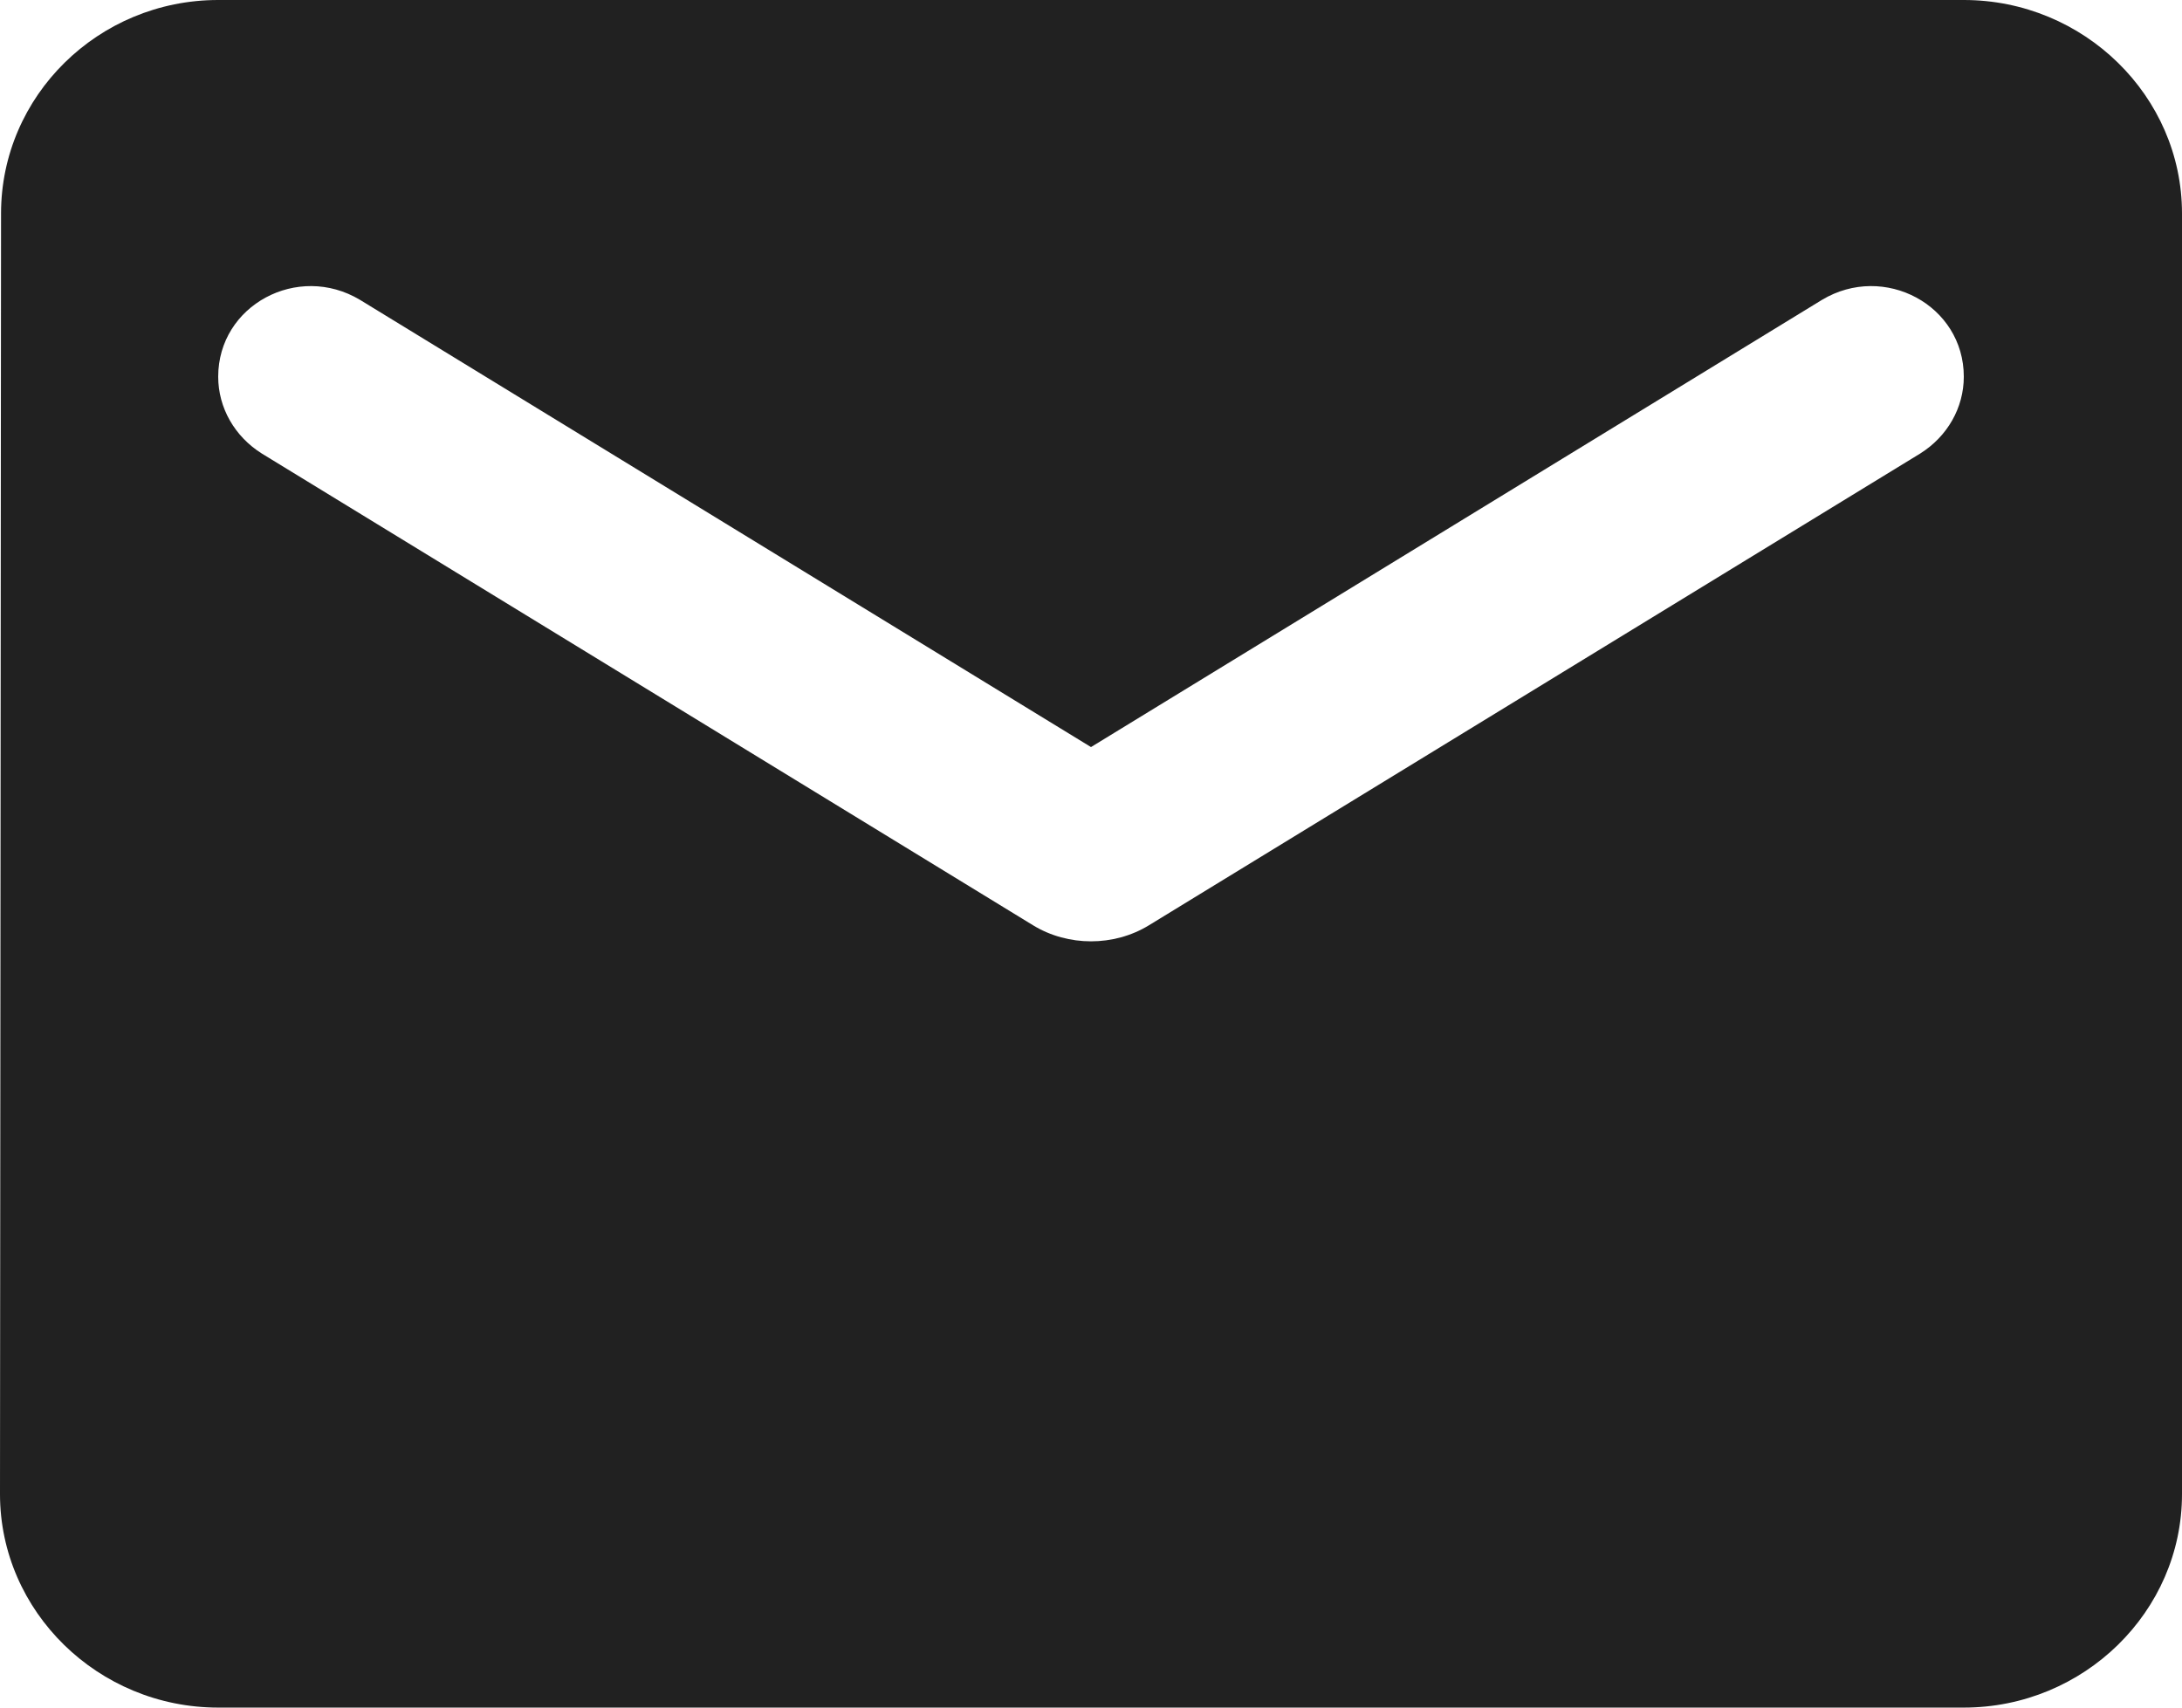 <svg width="23" height="18" viewBox="0 0 23 18" fill="none" xmlns="http://www.w3.org/2000/svg">
<path d="M20.7 0H2.3C1.035 0 0.011 1.012 0.011 2.25L0 15.75C0 16.988 1.035 18 2.3 18H20.7C21.965 18 23 16.988 23 15.75V2.25C23 1.012 21.965 0 20.7 0ZM20.24 4.781L12.11 9.754C11.742 9.979 11.258 9.979 10.89 9.754L2.76 4.781C2.473 4.601 2.3 4.298 2.3 3.971C2.3 3.217 3.139 2.768 3.795 3.161L11.5 7.875L19.205 3.161C19.86 2.768 20.7 3.217 20.7 3.971C20.7 4.298 20.527 4.601 20.24 4.781Z" fill="#212121"/>
</svg>
